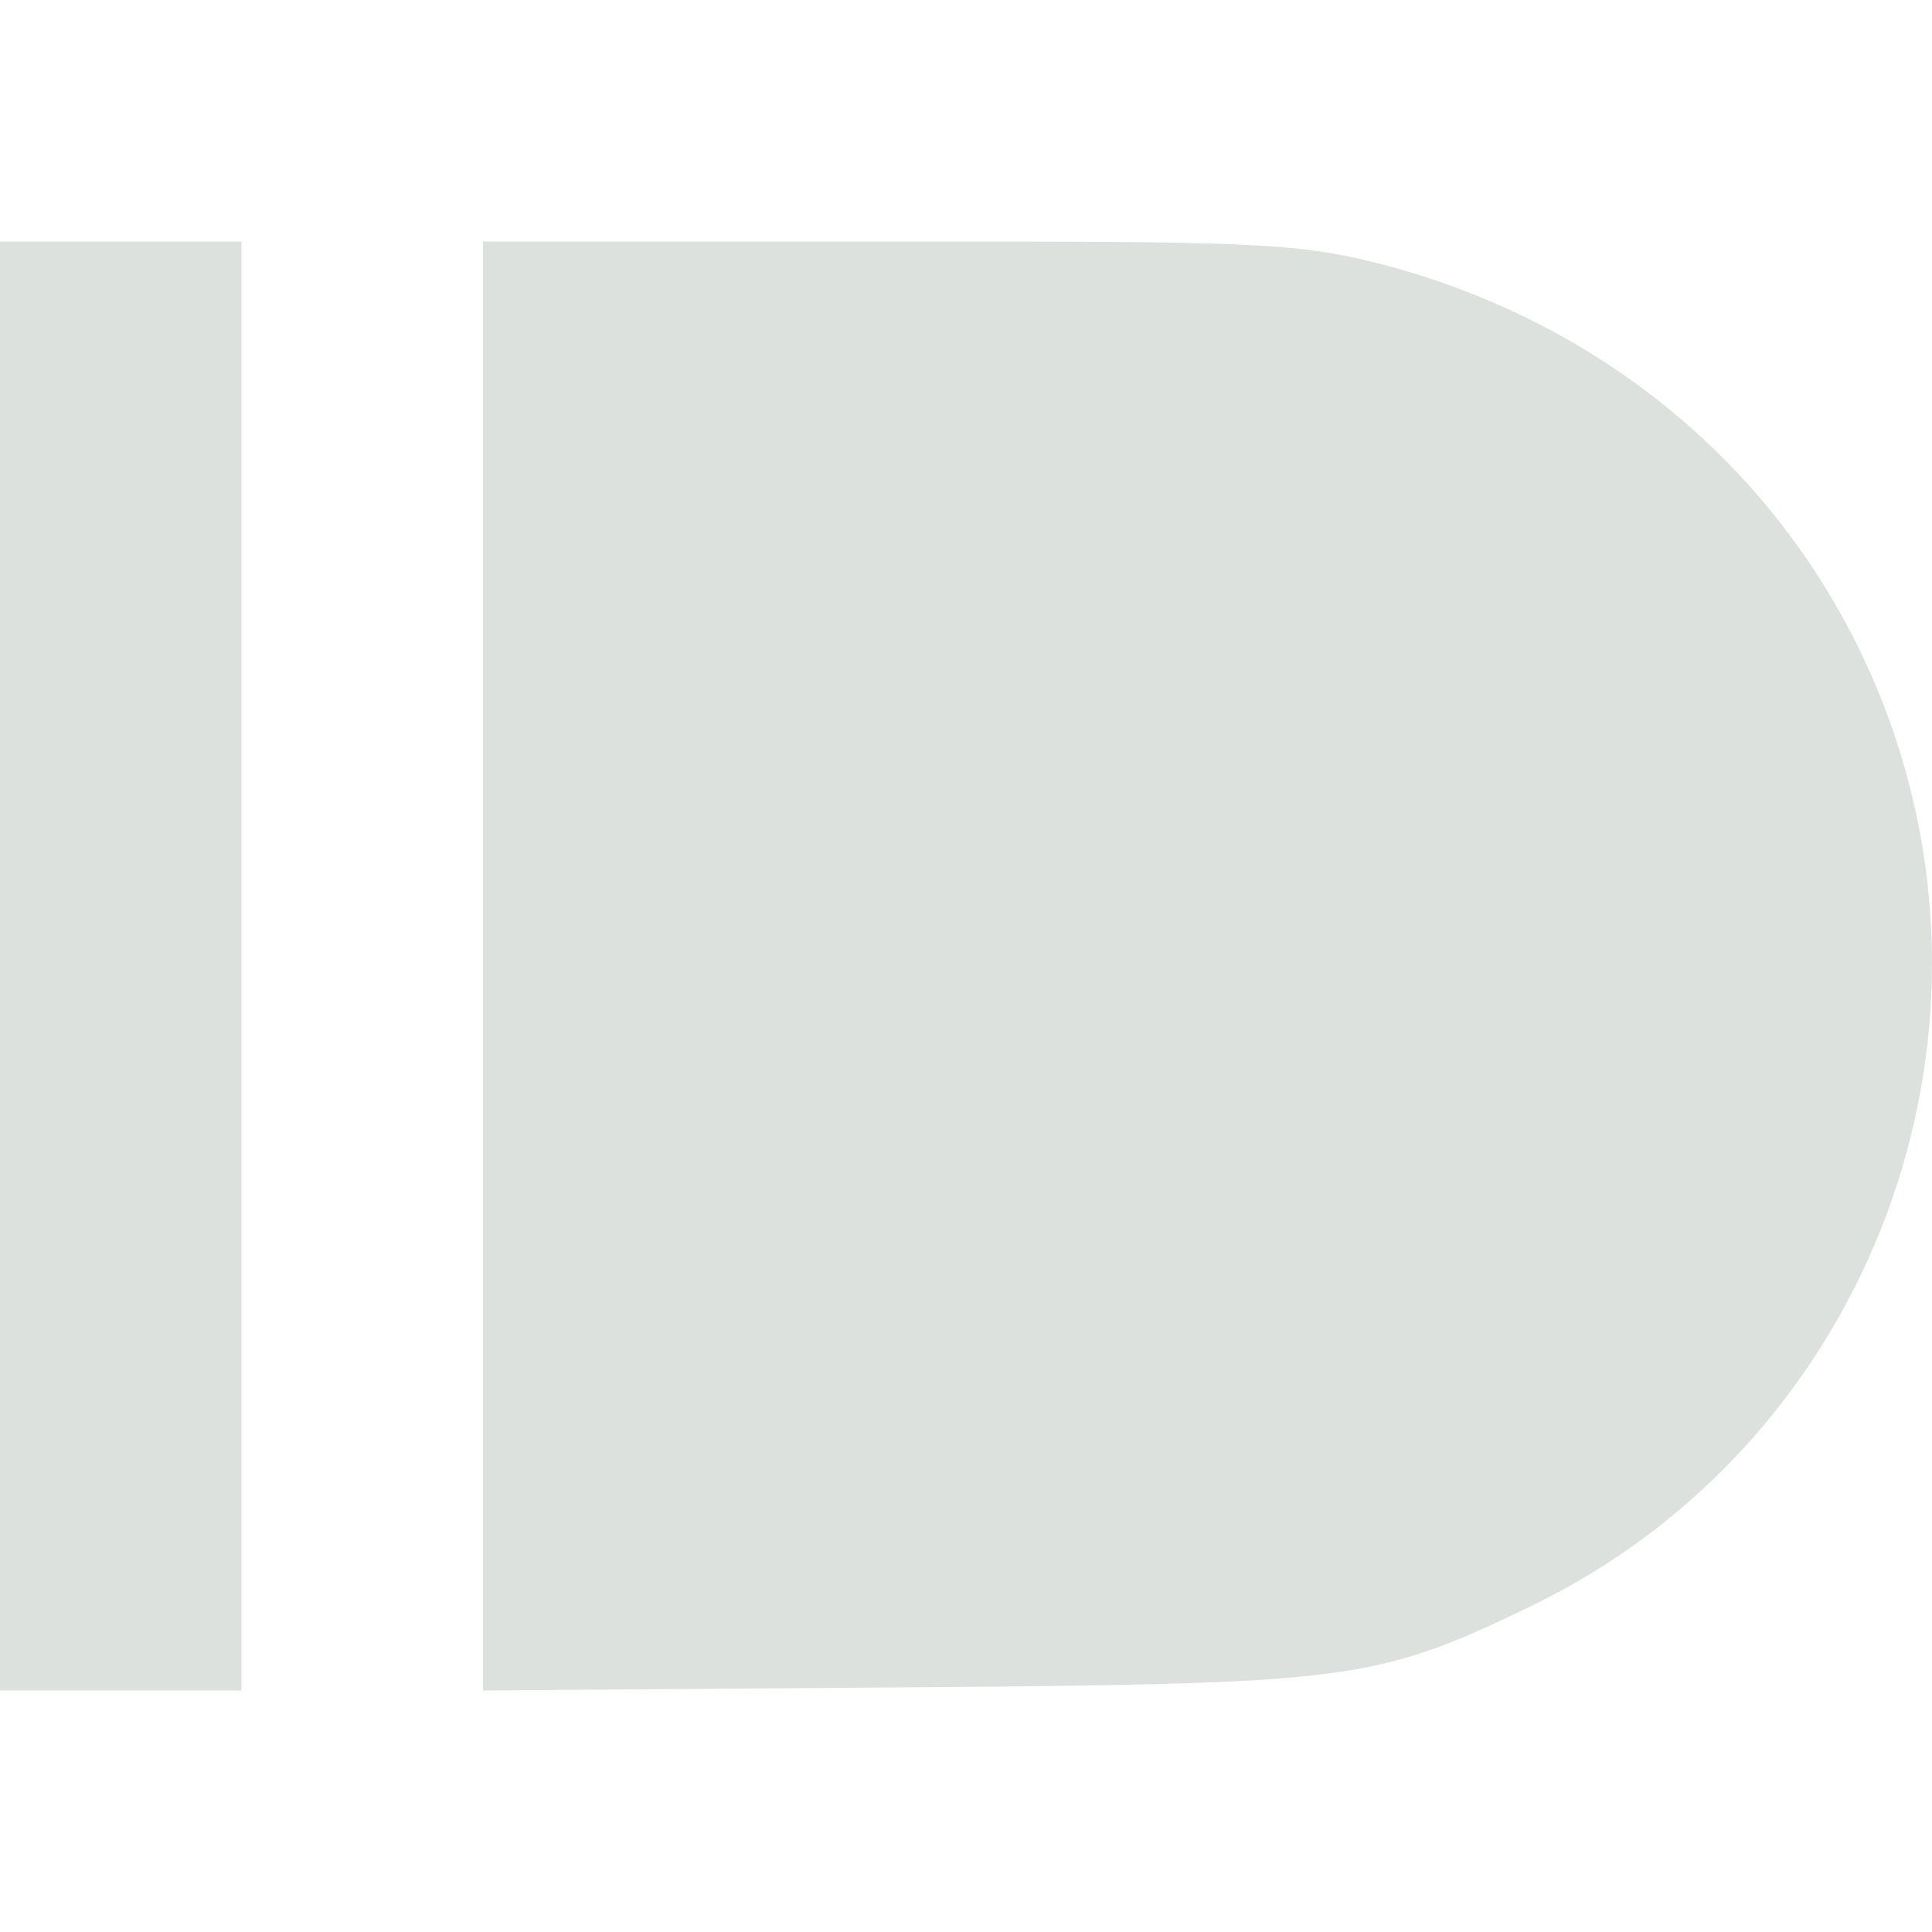 <svg xmlns="http://www.w3.org/2000/svg" width="16" height="16" version="1.1">
 <defs>
  <style id="current-color-scheme" type="text/css">
   .ColorScheme-Text { color:#9da9a0; } .ColorScheme-Highlight { color:#4285f4; } .ColorScheme-NeutralText { color:#ff9800; } .ColorScheme-PositiveText { color:#4caf50; } .ColorScheme-NegativeText { color:#f44336; }
  </style>
 </defs>
 <path style="opacity:.35;fill:currentColor" class="ColorScheme-Text" d="M 0,2 V 14 H 2 V 2 Z M 4,2 V 14 L 8.253,13.968 C 11.184,13.935 11.461,13.895 12.7,13.291 15.402,11.974 16.678,8.787 15.64,5.947 14.954,4.072 13.394,2.684 11.405,2.179 10.78,2.02 10.383,2 7.955,2 Z"/>
</svg>
